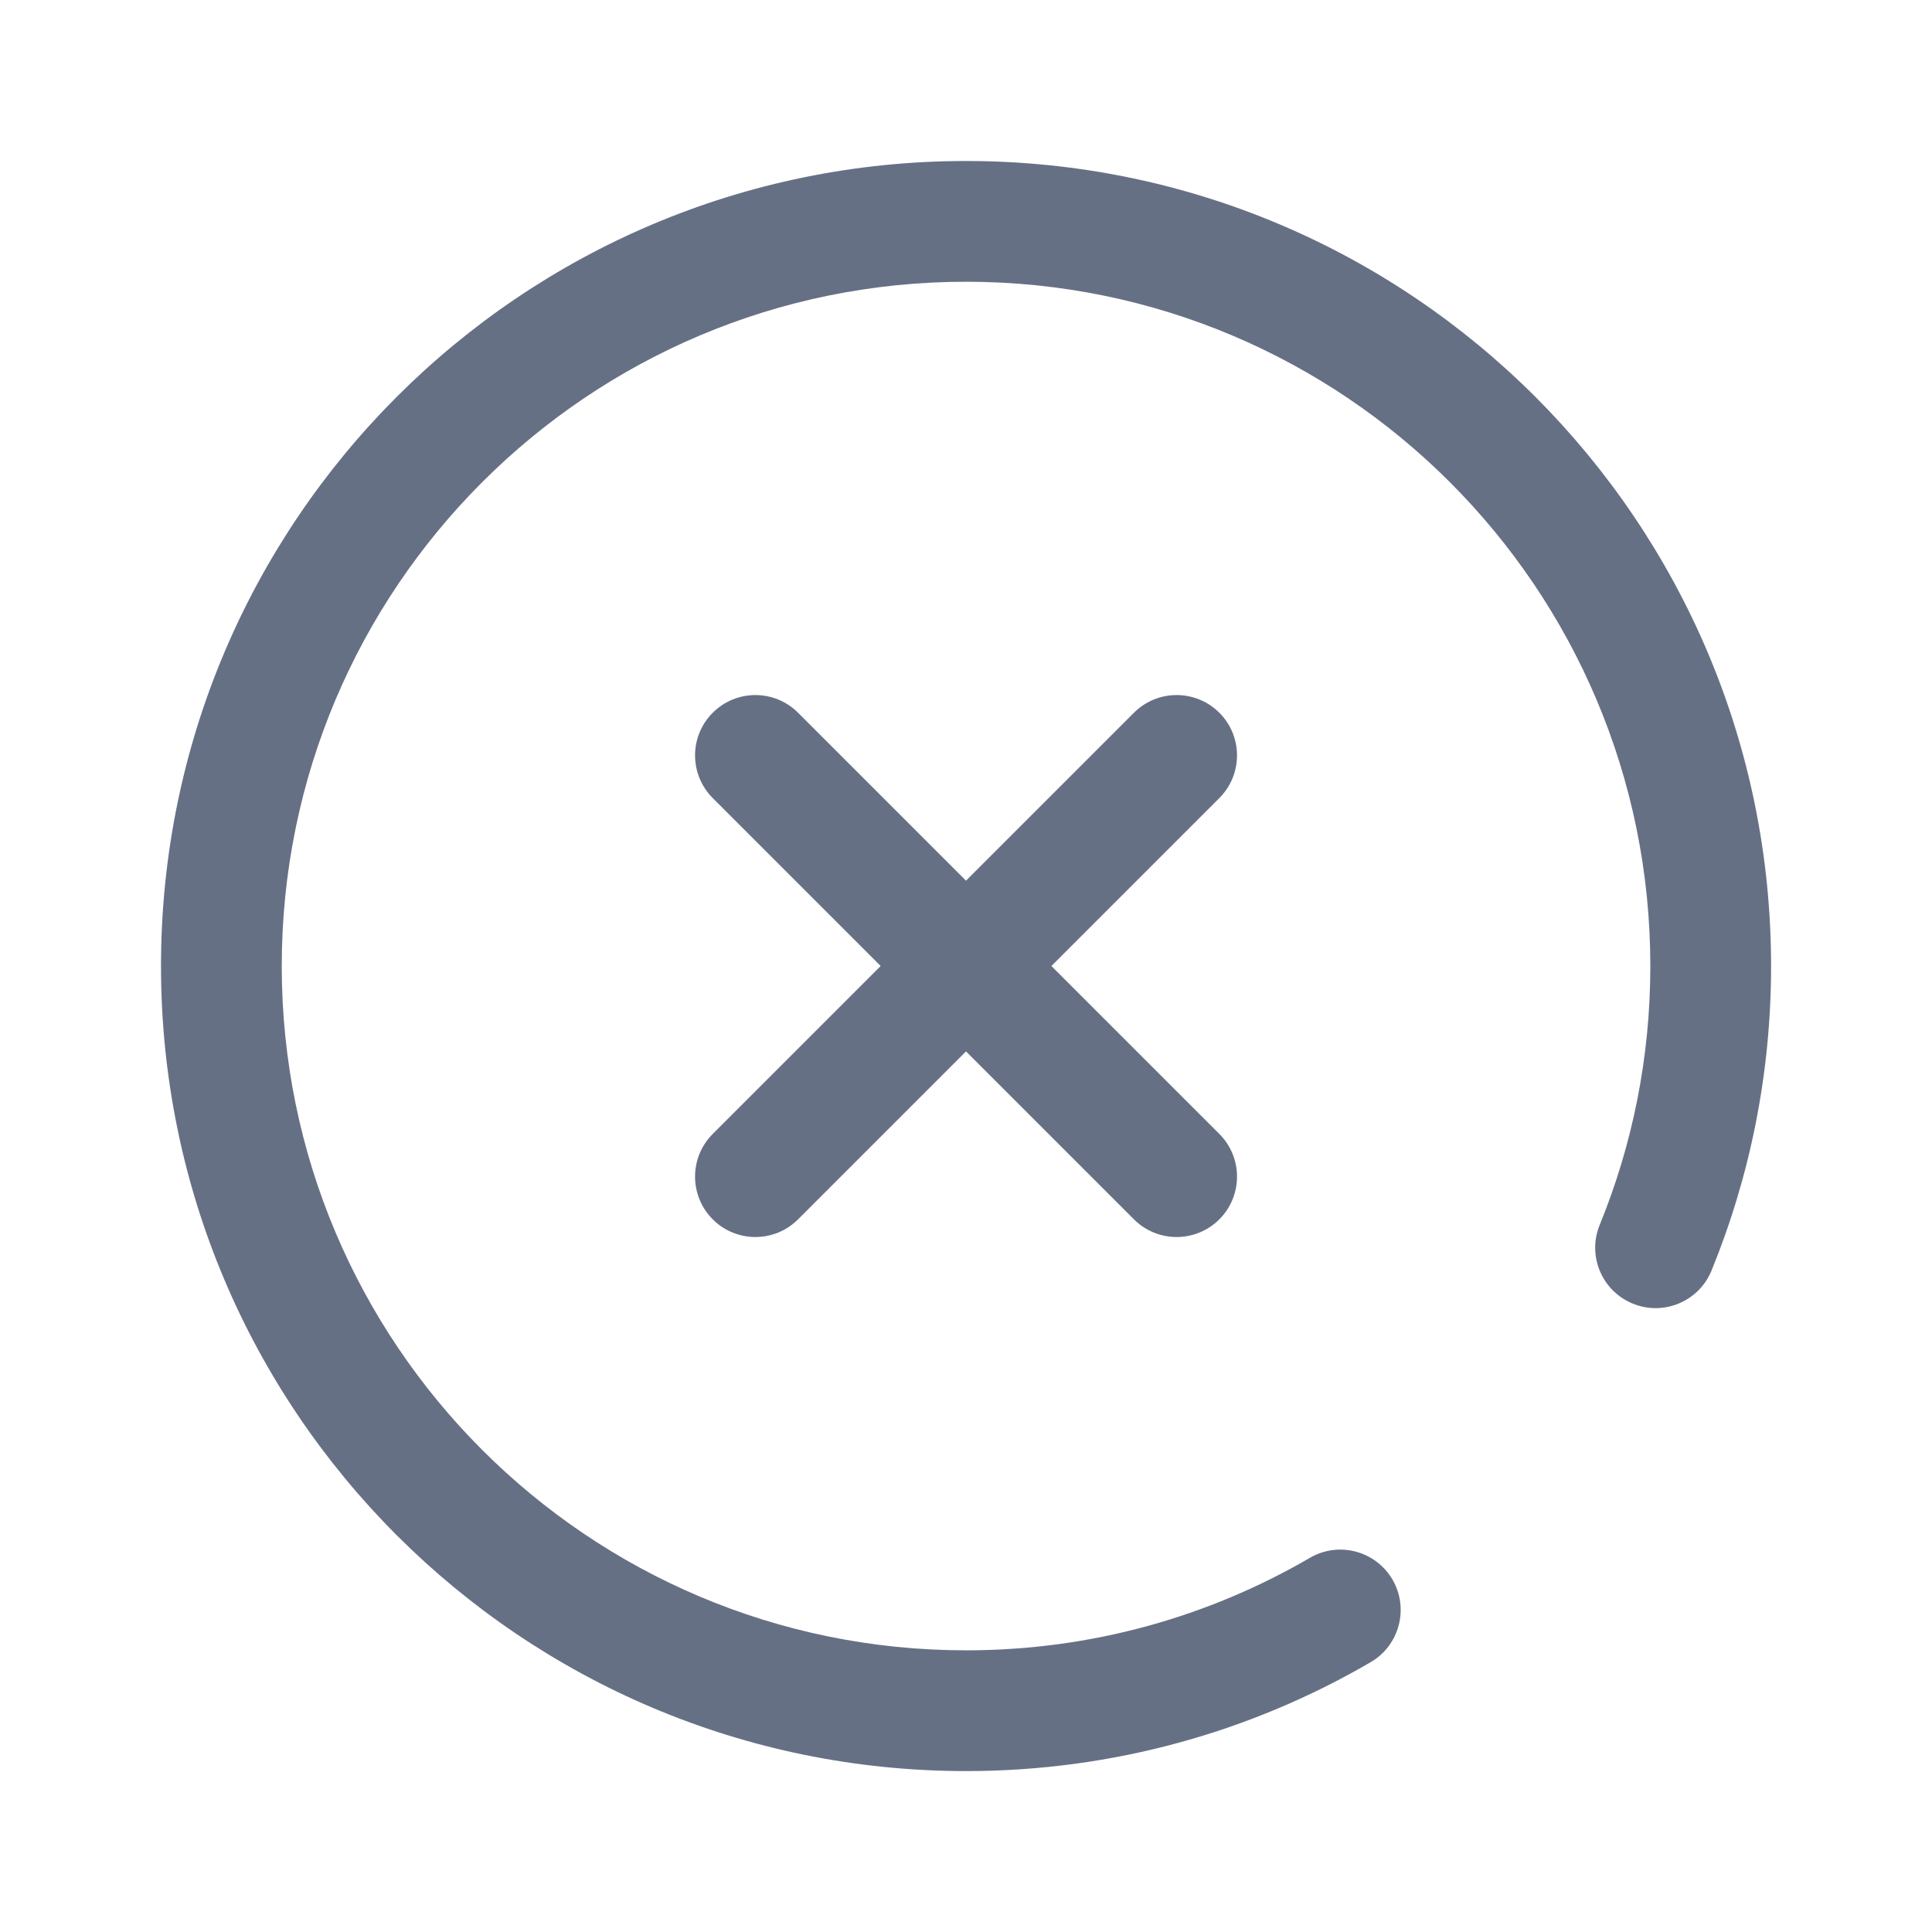 <svg width="24" height="24" viewBox="0 0 24 24" fill="none" xmlns="http://www.w3.org/2000/svg">
<g id="close-circle">
<path id="Union" fill-rule="evenodd" clip-rule="evenodd" d="M12.001 3.5C7.306 3.5 3.5 7.306 3.5 12.001C3.5 16.695 7.306 20.501 12.001 20.501C13.559 20.501 15.018 20.082 16.272 19.352C16.63 19.143 17.089 19.265 17.298 19.622C17.506 19.98 17.385 20.44 17.027 20.648C15.55 21.509 13.832 22.001 12.001 22.001C6.477 22.001 2 17.524 2 12.001C2 6.477 6.477 2 12.001 2C17.524 2 22.001 6.477 22.001 12.001C22.001 13.338 21.738 14.616 21.261 15.784C21.104 16.167 20.666 16.351 20.283 16.194C19.899 16.037 19.715 15.6 19.872 15.216C20.277 14.225 20.501 13.14 20.501 12.001C20.501 7.306 16.695 3.5 12.001 3.5ZM8.854 8.854C9.147 8.561 9.621 8.561 9.914 8.854L12 10.94L14.086 8.854C14.379 8.561 14.854 8.561 15.147 8.854C15.44 9.146 15.44 9.621 15.147 9.914L13.061 12L15.147 14.086C15.44 14.379 15.44 14.854 15.147 15.147C14.854 15.44 14.379 15.44 14.086 15.147L12 13.061L9.914 15.147C9.621 15.44 9.146 15.44 8.854 15.147C8.561 14.854 8.561 14.379 8.854 14.086L10.94 12L8.854 9.914C8.561 9.621 8.561 9.146 8.854 8.854Z" fill="#667085"/>
</g>
</svg>
